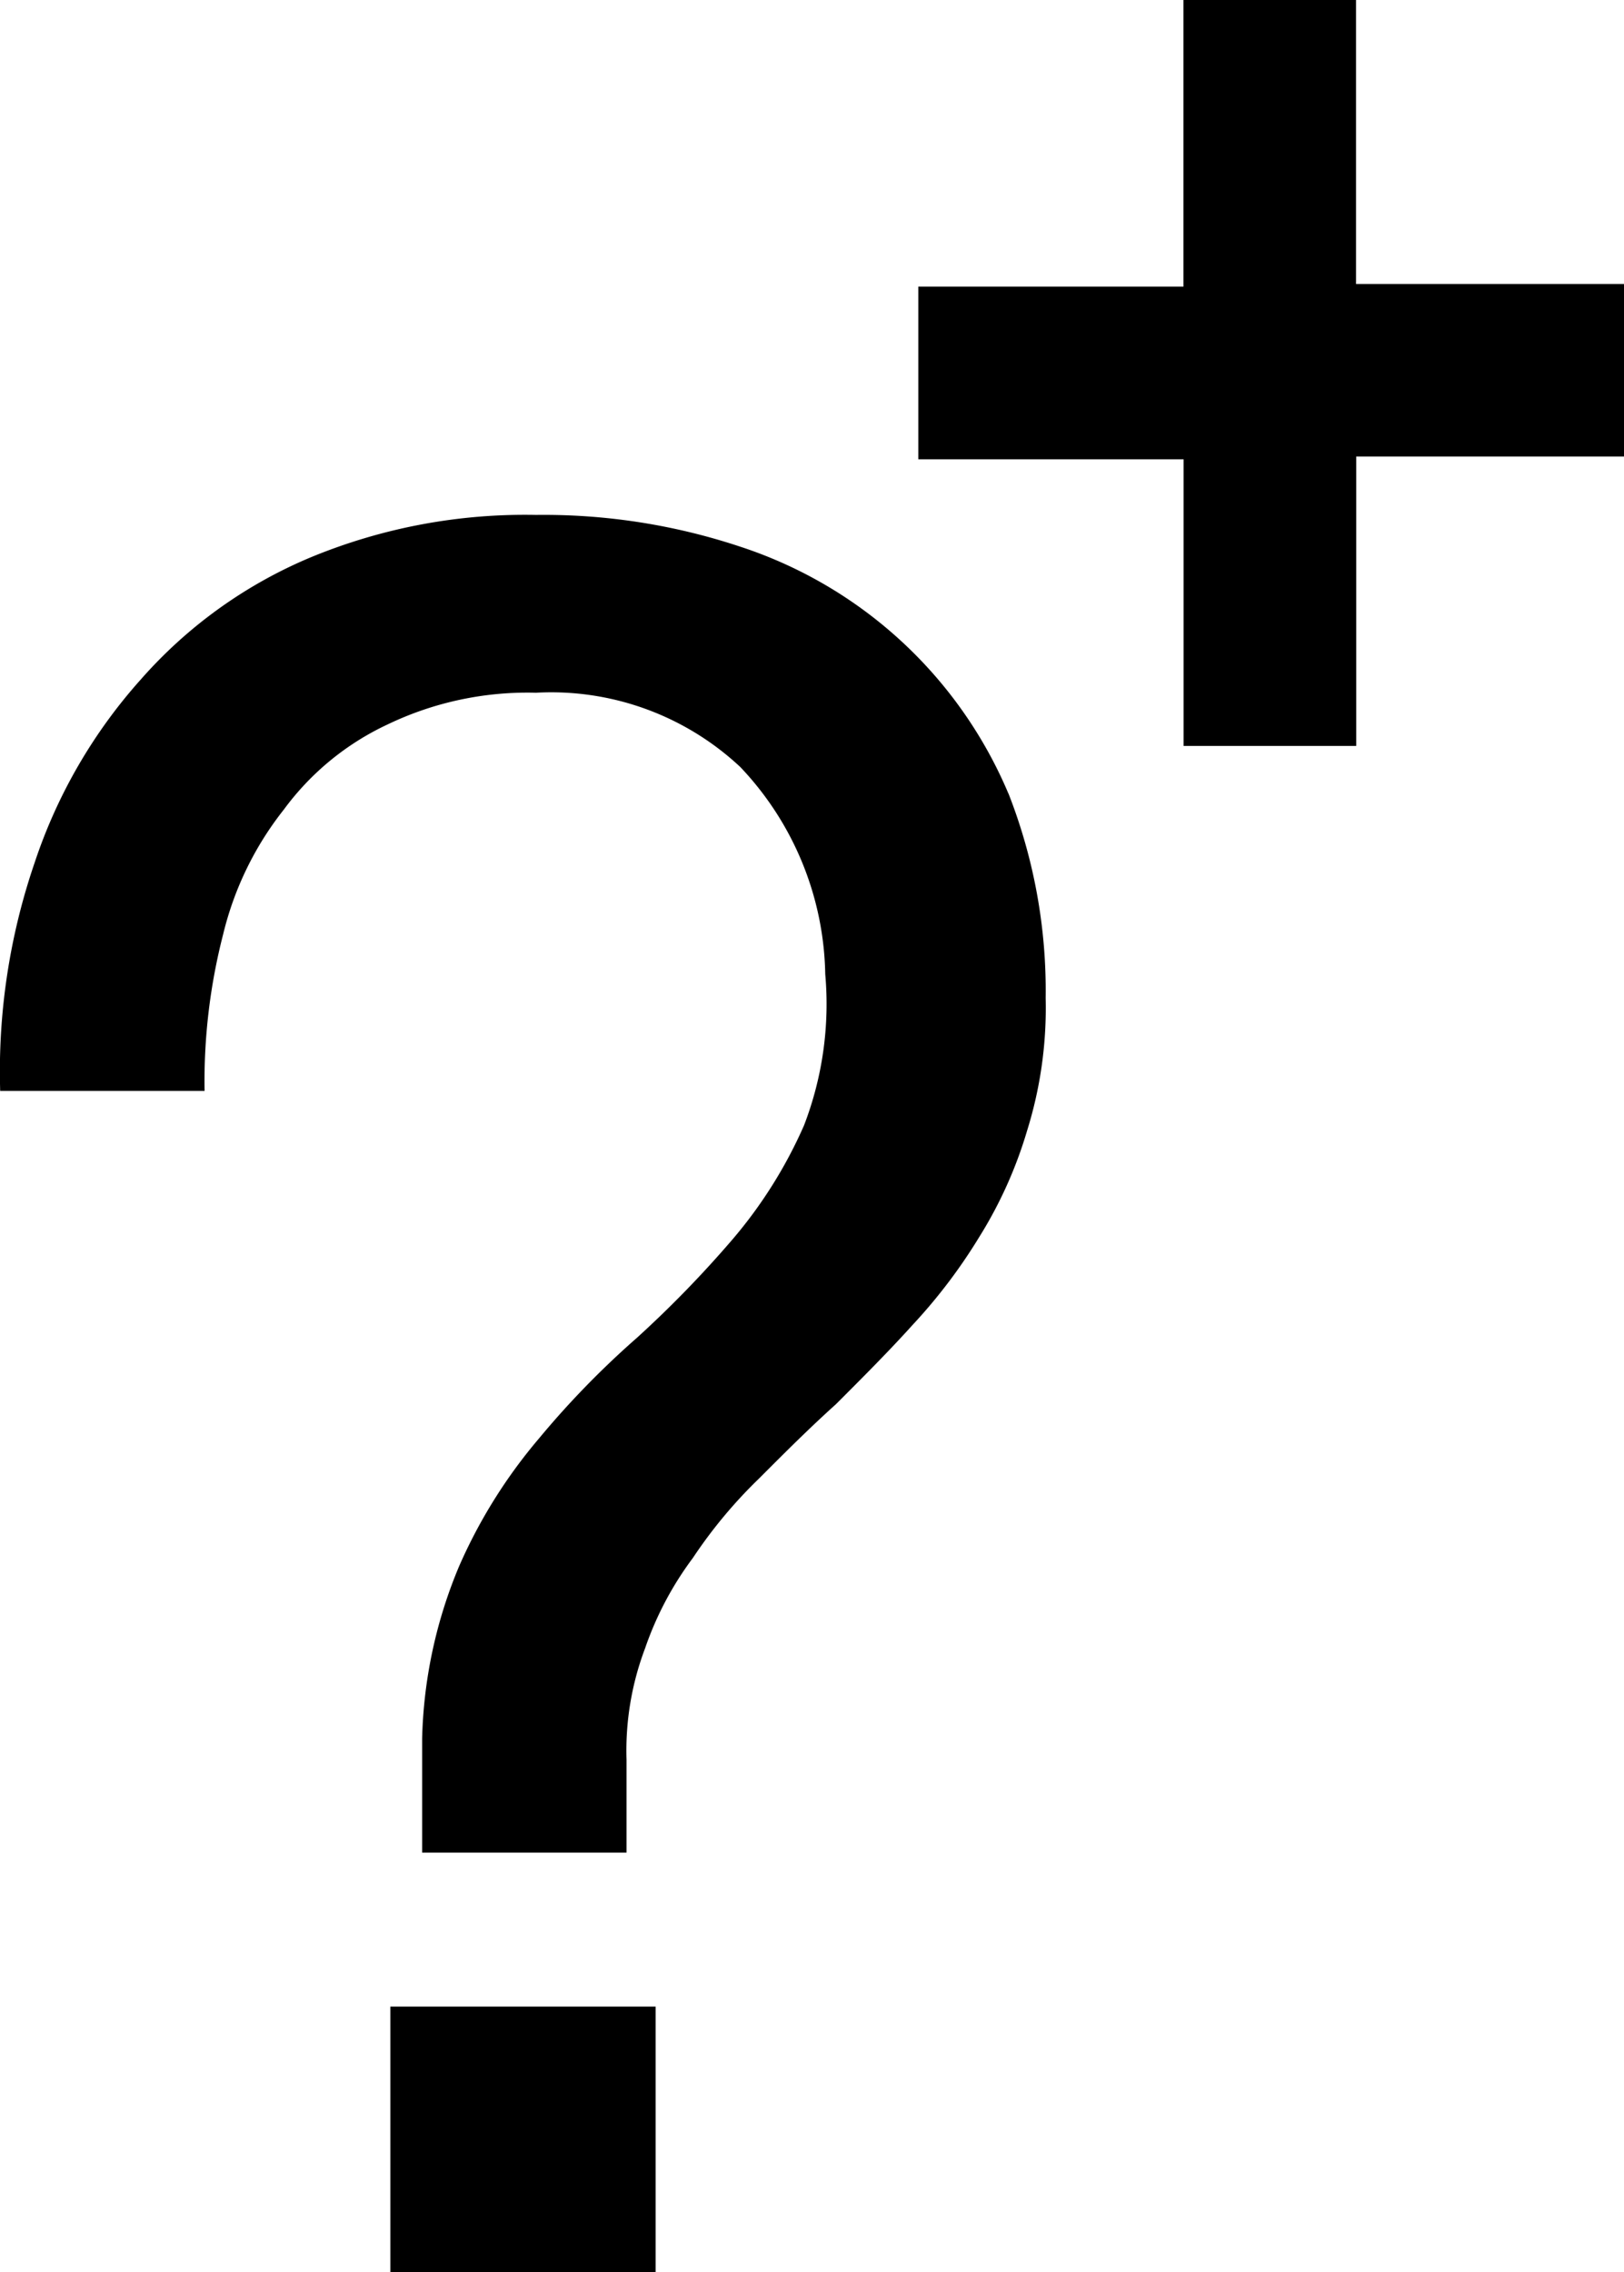 <svg xmlns="http://www.w3.org/2000/svg" viewBox="0 0 35.755 50"><g transform="translate(-19.387 -7.2)"><path d="M41.591,24.665a11.88,11.88,0,0,1,.818,4.5A9.053,9.053,0,0,1,42,32.083a9.481,9.481,0,0,1-1.051,2.336,11.941,11.941,0,0,1-1.46,1.928c-.526.584-1.11,1.168-1.694,1.752-.584.526-1.11,1.051-1.694,1.636a10.572,10.572,0,0,0-1.46,1.752,7.24,7.24,0,0,0-1.051,1.986,6.358,6.358,0,0,0-.409,2.453v2.044h-4.5V45.459a10.4,10.4,0,0,1,.818-3.8,11.375,11.375,0,0,1,1.752-2.8,19.518,19.518,0,0,1,2.161-2.22,24.372,24.372,0,0,0,2.1-2.161,10.128,10.128,0,0,0,1.577-2.512,7.434,7.434,0,0,0,.467-3.329,6.787,6.787,0,0,0-1.869-4.556,6.091,6.091,0,0,0-4.5-1.636,7.113,7.113,0,0,0-3.271.7,5.96,5.96,0,0,0-2.278,1.869A7.1,7.1,0,0,0,24.3,27.761a12.969,12.969,0,0,0-.409,3.446h-4.5a14.156,14.156,0,0,1,.759-5.023,11.439,11.439,0,0,1,2.336-4.03,10.228,10.228,0,0,1,3.738-2.687,12.337,12.337,0,0,1,4.965-.935,13.709,13.709,0,0,1,4.5.7,9.674,9.674,0,0,1,5.9,5.432ZM27.981,57.2h5.841V51.359H27.981ZM55.142,13.45h-5.9V7.2h-3.8v6.308H39.605v3.8h5.841v6.308h3.8V17.247h5.9Z"/></g></svg>